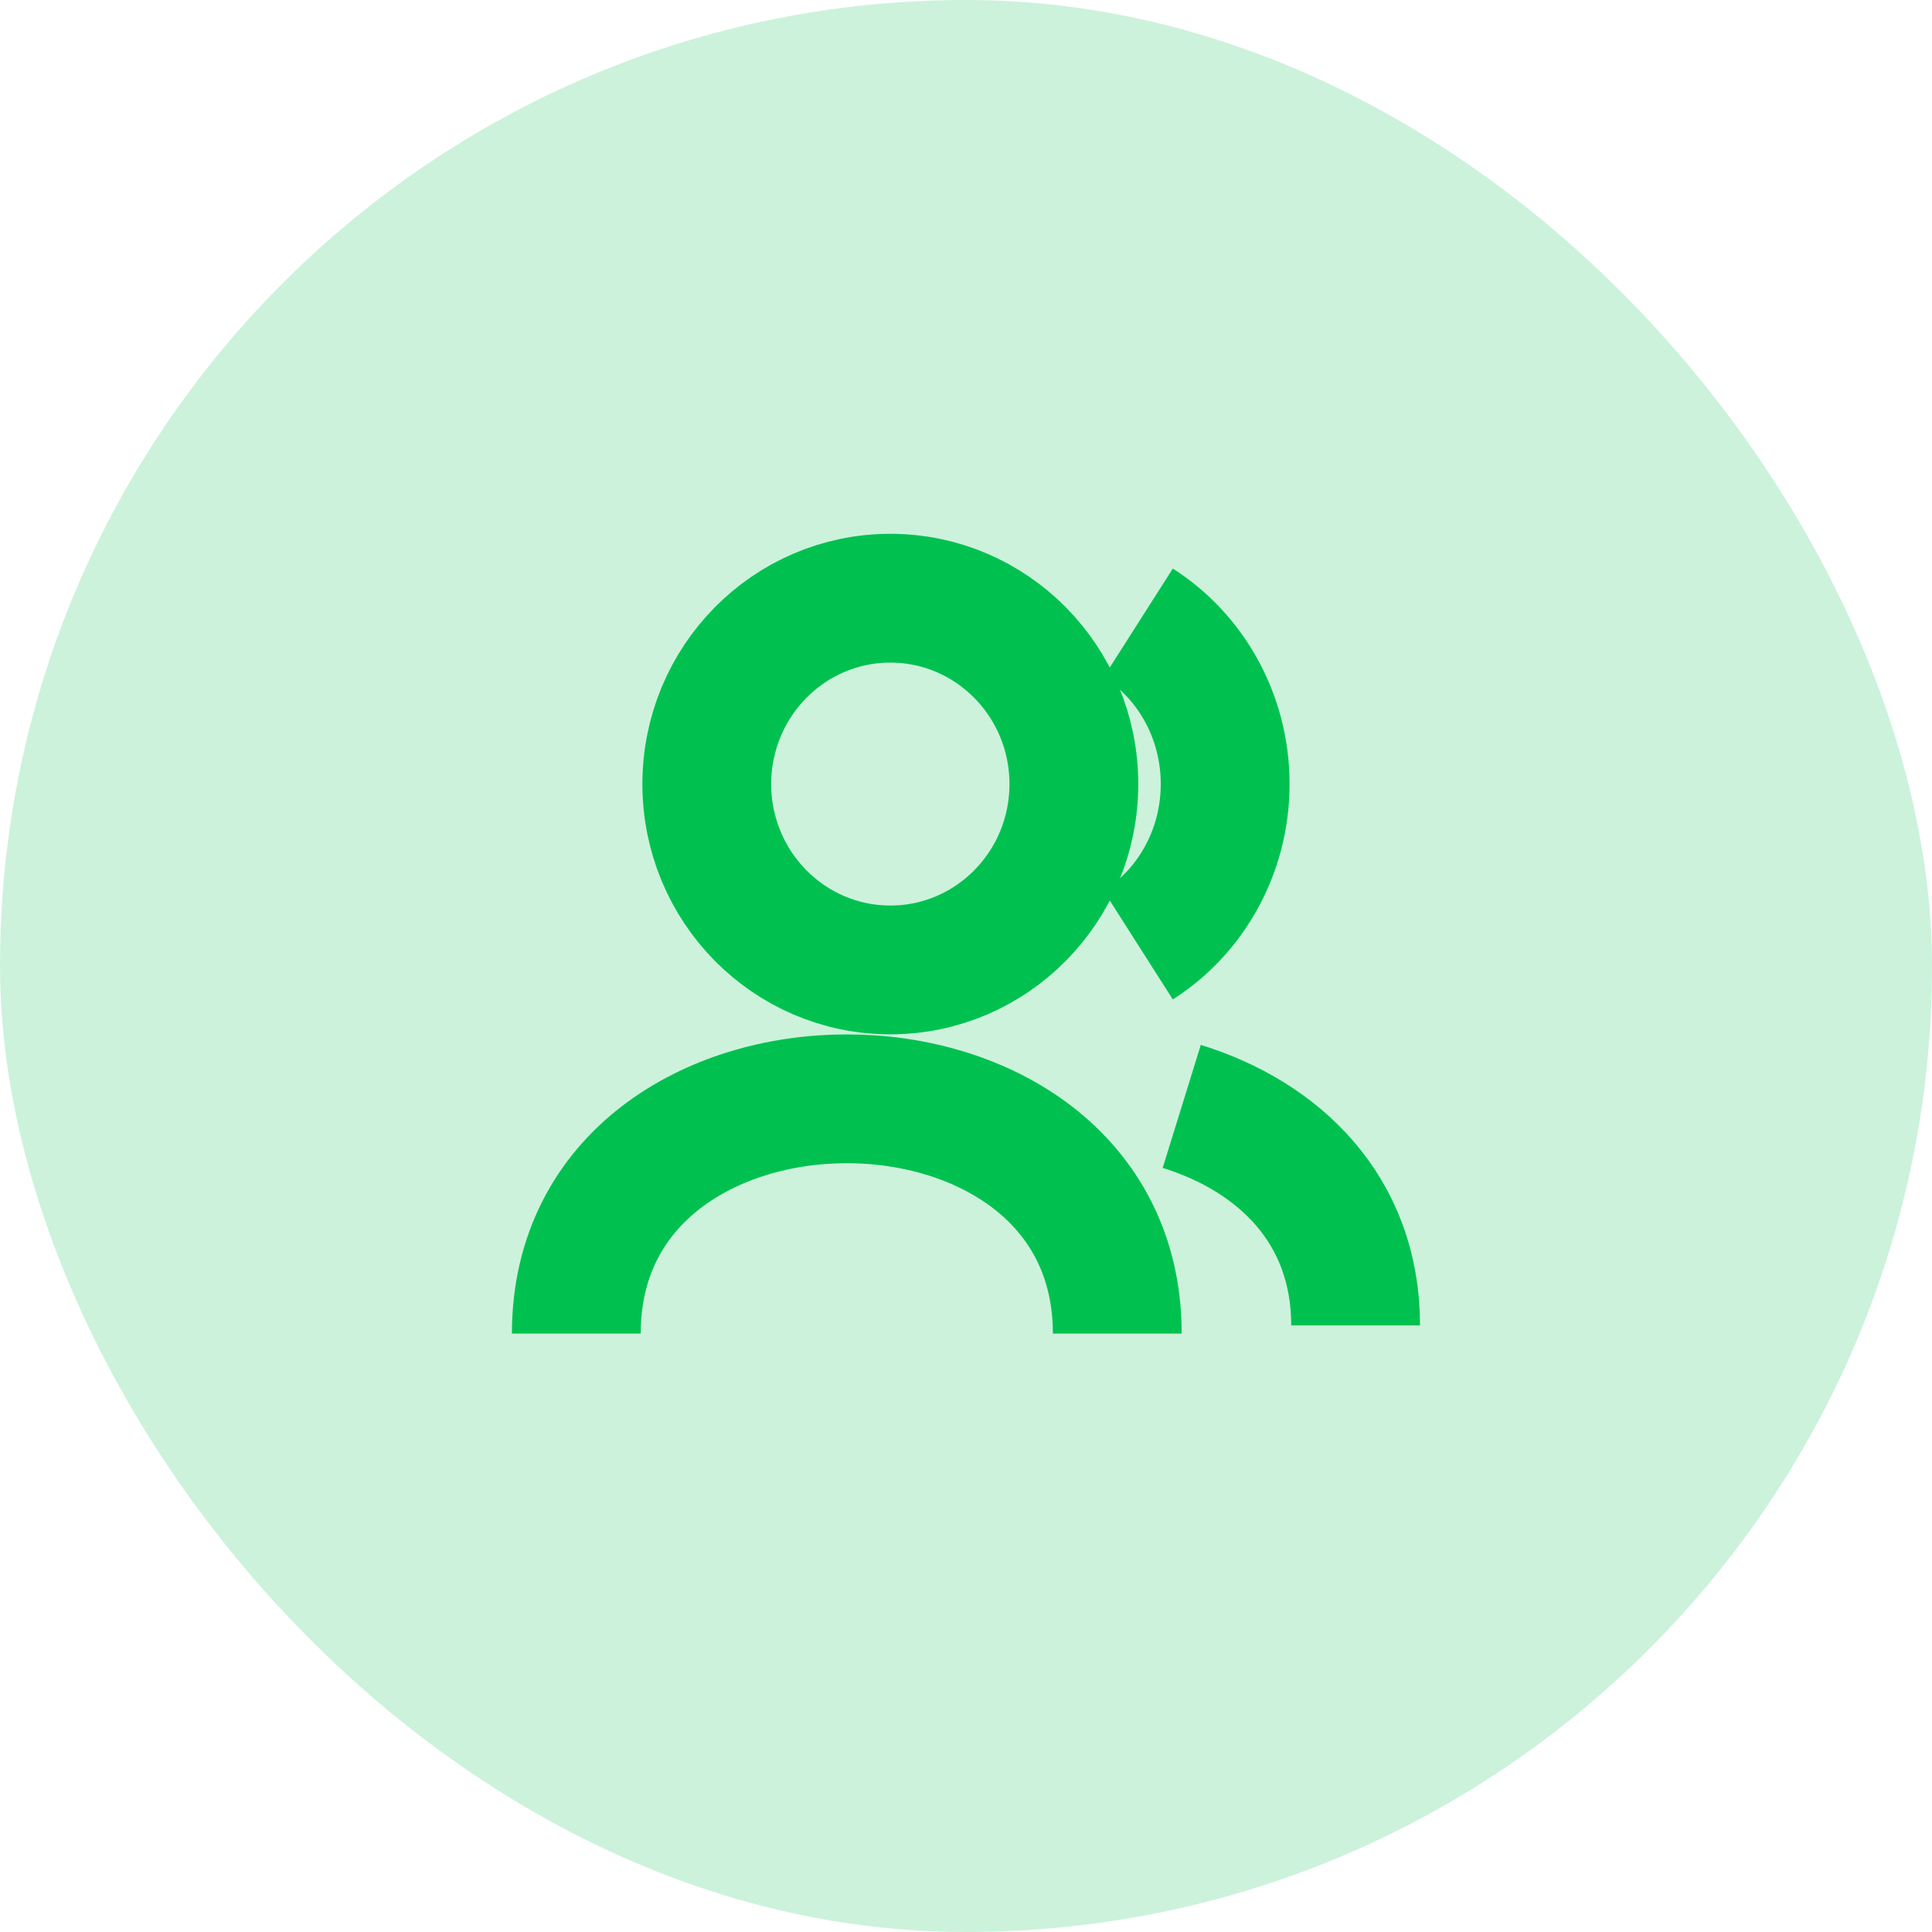 <svg width="30" height="30" viewBox="0 0 30 30" fill="none" xmlns="http://www.w3.org/2000/svg">
<rect width="30" height="30" rx="15" fill="#00C150" fill-opacity="0.2"/>
<path d="M13.825 15.061C15.399 15.061 16.675 13.769 16.675 12.175C16.675 10.581 15.399 9.289 13.825 9.289C12.251 9.289 10.975 10.581 10.975 12.175C10.975 13.769 12.251 15.061 13.825 15.061Z" stroke="#00C150" stroke-width="2"/>
<path d="M17.674 9.672C18.484 10.188 19.024 11.116 19.024 12.174C19.024 13.232 18.484 14.16 17.674 14.676" stroke="#00C150" stroke-width="2"/>
<path d="M8.949 20.708C8.949 15.847 17.349 15.847 17.349 20.708" stroke="#00C150" stroke-width="2"/>
<path d="M21.05 20.581C21.05 18.78 19.854 17.646 18.35 17.18" stroke="#00C150" stroke-width="2"/>
</svg>
